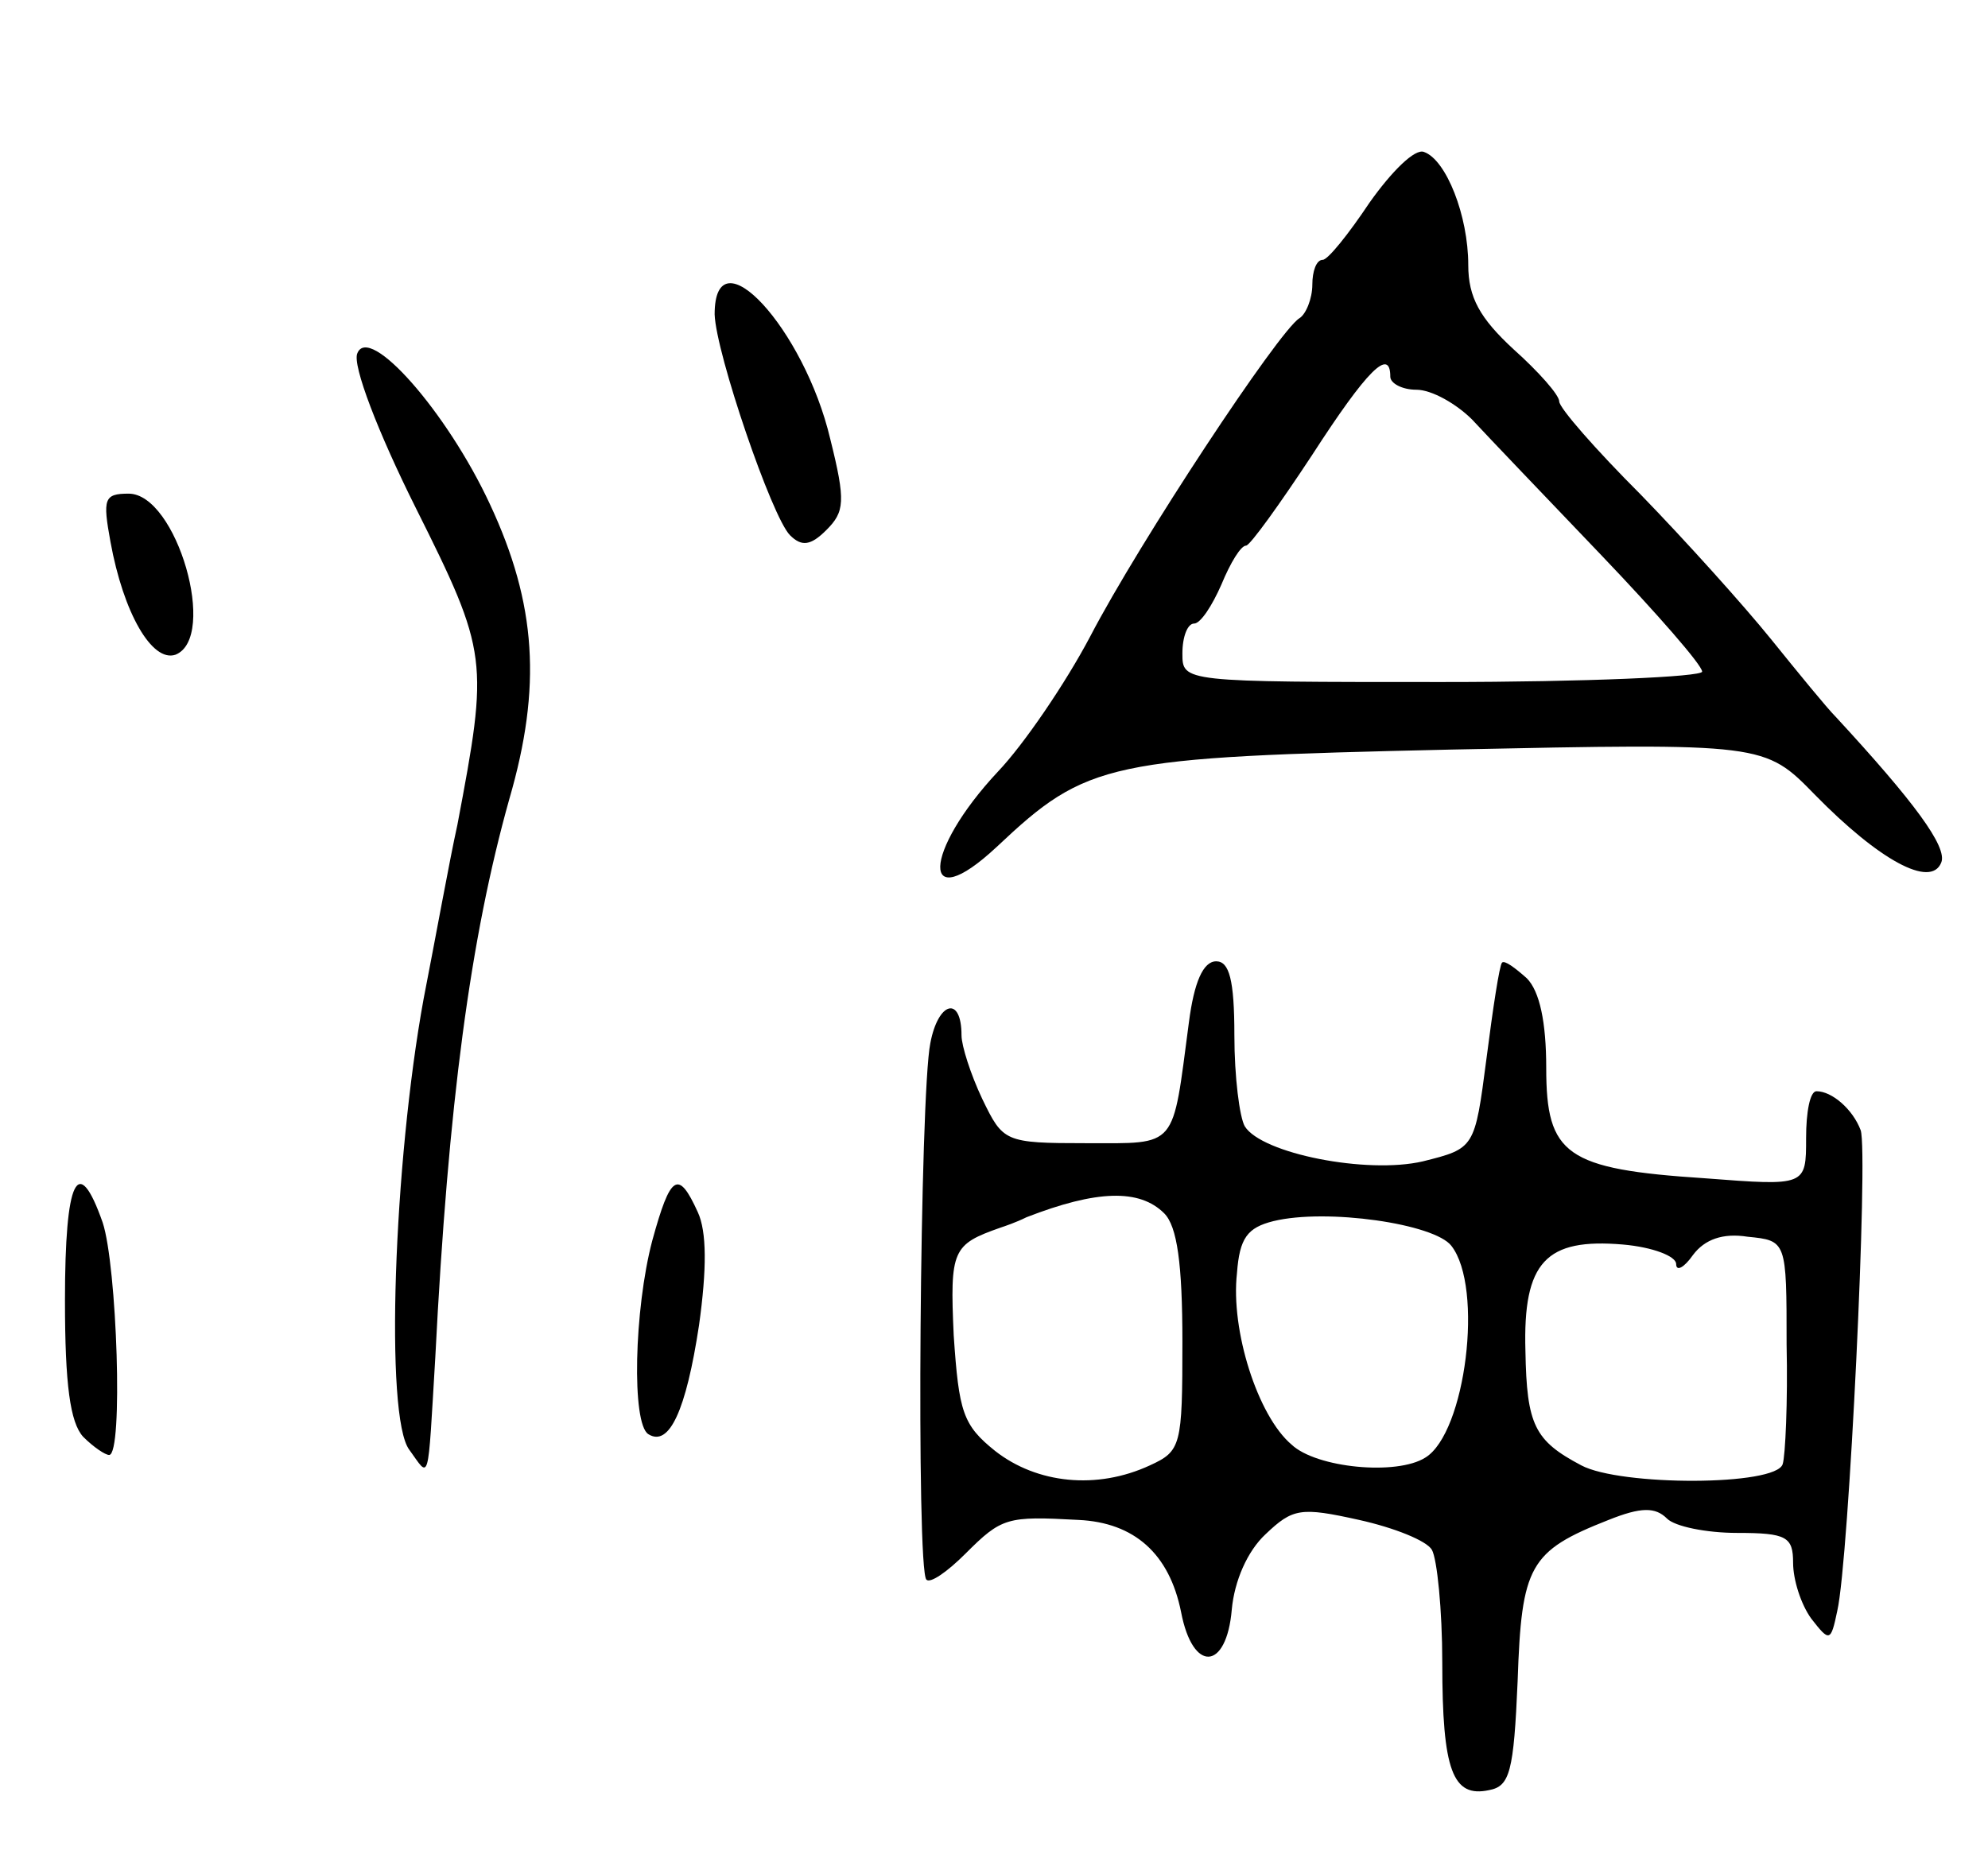 <svg version="1.0" xmlns="http://www.w3.org/2000/svg"
 width="153pt" height="143pt" viewBox="0 0 153 143"
 preserveAspectRatio="xMidYMid meet">
<g transform="translate(0,143) scale(0.1,-0.1)"
fill="#000000" stroke="none">
<path d="M1054 1274 c-16 -24 -32 -44 -36 -44 -5 0 -8 -9 -8 -19 0 -11 -5 -23
-10 -26 -16 -10 -123 -172 -161 -245 -19 -36 -51 -83 -71 -104 -58 -62 -60
-113 -1 -58 70 66 85 69 350 75 241 5 241 5 280 -35 49 -50 89 -72 97 -52 5
12 -21 47 -81 112 -7 7 -29 34 -50 60 -21 26 -66 76 -100 111 -35 35 -63 67
-63 72 0 5 -16 23 -35 40 -26 24 -35 40 -35 65 0 38 -17 81 -34 87 -7 3 -25
-15 -42 -39z m16 -134 c0 -5 9 -10 20 -10 12 0 31 -11 43 -23 12 -13 57 -60
100 -105 42 -44 77 -84 77 -89 0 -4 -90 -8 -200 -8 -200 0 -200 0 -200 22 0
13 4 23 9 23 5 0 14 14 21 30 7 17 15 30 19 30 3 0 26 32 51 70 42 65 60 83
60 60z"/>
<path d="M550 1188 c1 -30 44 -156 58 -170 9 -9 16 -8 28 4 14 14 15 22 3 70
-20 85 -89 160 -89 96z"/>
<path d="M275 1158 c-4 -9 16 -61 45 -119 56 -112 56 -117 32 -244 -6 -27 -17
-88 -26 -134 -23 -126 -30 -322 -11 -347 16 -22 14 -29 20 71 10 196 27 323
57 430 25 86 21 150 -15 227 -33 71 -93 139 -102 116z"/>
<path d="M85 1013 c10 -55 32 -93 50 -87 33 13 1 124 -36 124 -19 0 -20 -4
-14 -37z"/>
<path d="M915 643 c-13 -98 -8 -93 -79 -93 -63 0 -64 1 -80 34 -9 19 -16 41
-16 49 0 31 -18 26 -24 -6 -8 -39 -11 -406 -3 -413 3 -3 16 6 30 20 28 28 32
29 87 26 43 -2 70 -26 79 -71 9 -47 35 -45 39 2 2 22 12 45 26 58 21 20 27 21
72 11 27 -6 52 -16 56 -23 4 -7 8 -46 8 -87 0 -83 8 -104 36 -98 16 3 19 14
22 84 3 89 9 100 70 124 25 10 36 10 45 1 6 -6 30 -11 54 -11 38 0 43 -3 43
-23 0 -13 6 -32 14 -43 14 -18 15 -18 20 6 9 39 24 353 18 370 -6 16 -22 30
-34 30 -5 0 -8 -16 -8 -36 0 -37 0 -37 -78 -31 -107 7 -122 18 -122 85 0 35
-5 59 -15 69 -9 8 -17 14 -19 12 -2 -2 -7 -35 -12 -74 -9 -69 -9 -69 -49 -79
-43 -10 -124 6 -137 27 -4 7 -8 38 -8 70 0 43 -4 57 -14 57 -10 0 -17 -16 -21
-47z m-19 -147 c10 -10 14 -39 14 -99 0 -80 -1 -84 -25 -95 -41 -19 -87 -14
-119 11 -25 20 -28 30 -32 89 -3 66 -1 70 36 83 3 1 12 4 20 8 54 21 87 22
106 3z m221 -25 c25 -32 11 -144 -20 -163 -22 -14 -84 -8 -103 10 -26 22 -47
88 -42 132 2 27 8 35 28 40 41 10 124 -2 137 -19z m173 -14 c0 -6 6 -3 13 7 9
12 23 17 42 14 30 -3 30 -3 30 -83 1 -44 -1 -86 -3 -92 -5 -17 -125 -17 -155
-1 -36 19 -42 31 -43 88 -2 69 16 87 75 82 23 -2 41 -9 41 -15z"/>
<path d="M50 429 c0 -65 4 -94 14 -105 8 -8 17 -14 20 -14 11 0 6 146 -5 179
-19 54 -29 34 -29 -60z"/>
<path d="M502 475 c-14 -53 -16 -141 -3 -149 16 -10 29 18 39 84 6 43 6 72 -1
87 -15 33 -21 29 -35 -22z"/>
</g>
</svg>
